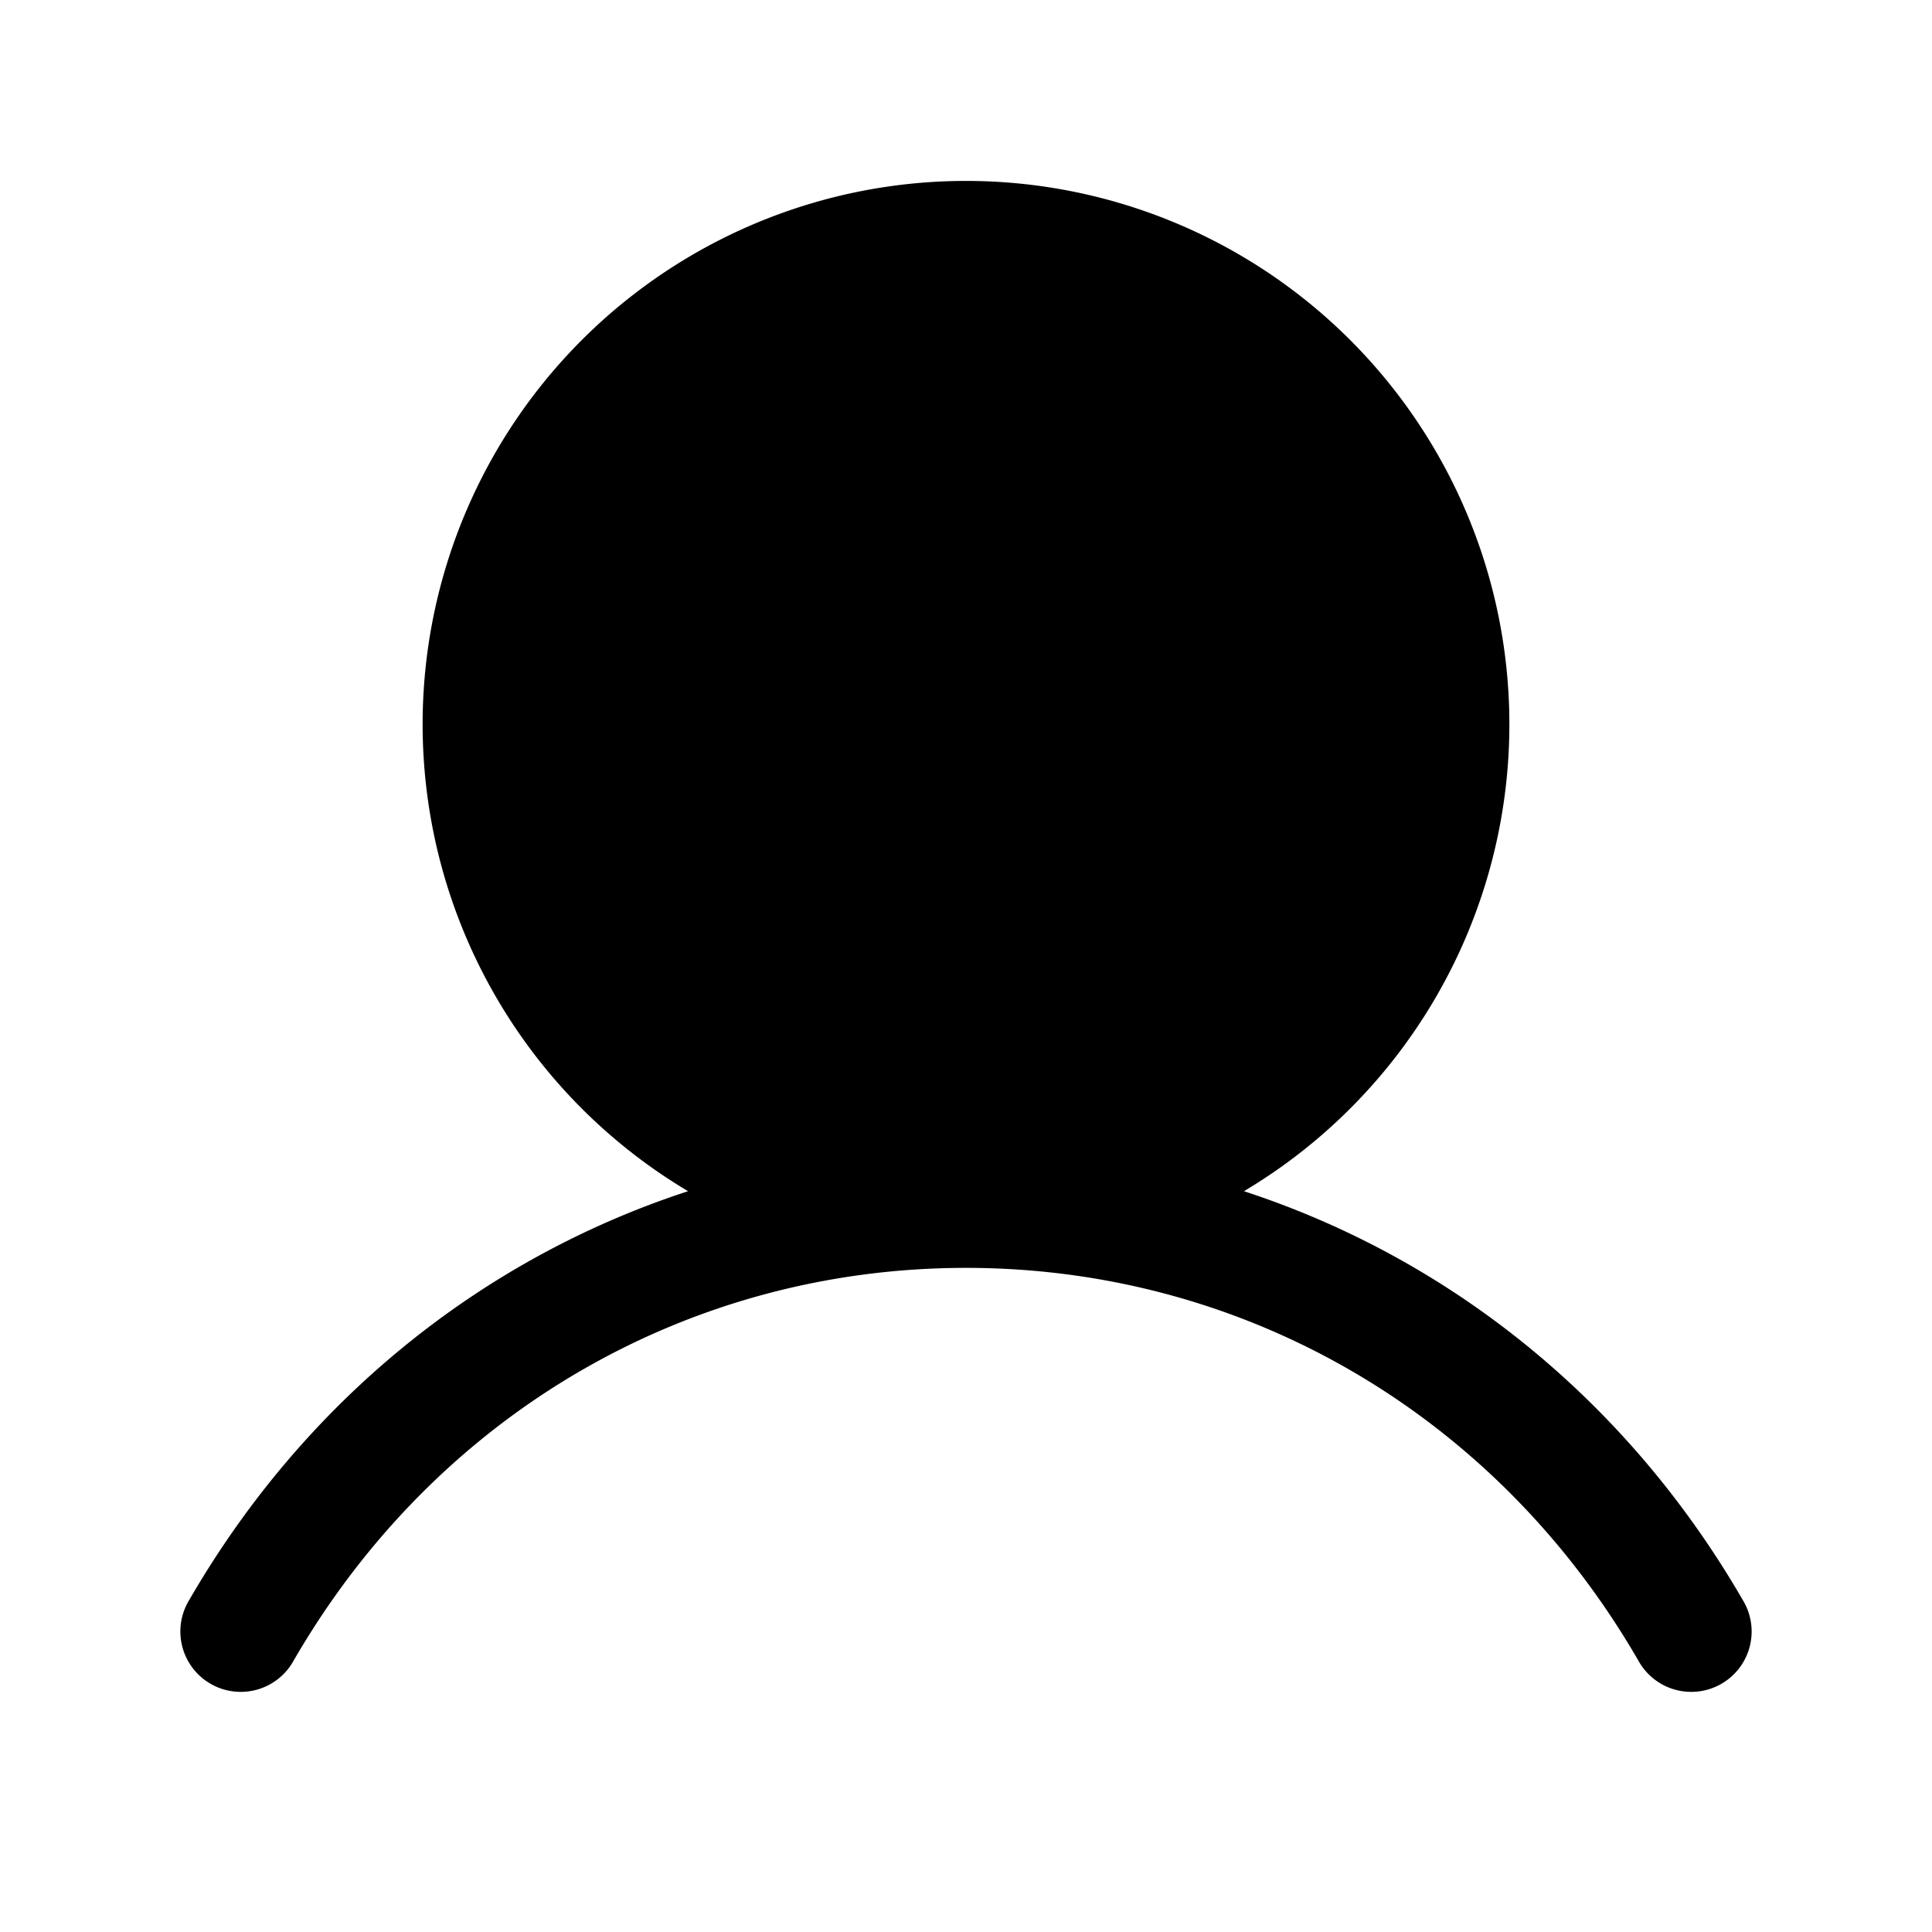 <svg xmlns="http://www.w3.org/2000/svg" width="24" height="24" viewBox="0 0 256 256">
    <path d="M192,96a64,64,0,1,1-64-64A64,64,0,0,1,192,96Z" class="pr-icon-duotone-secondary"/>
    <path d="M230.92,212c-15.23-26.33-38.7-45.21-66.09-54.16a72,72,0,1,0-73.66,0C63.78,166.78,40.31,185.66,25.08,212a8,8,0,1,0,13.85,8c18.84-32.56,52.14-52,89.07-52s70.23,19.44,89.07,52a8,8,0,1,0,13.85-8ZM72,96a56,56,0,1,1,56,56A56.06,56.06,0,0,1,72,96Z"/>
</svg>